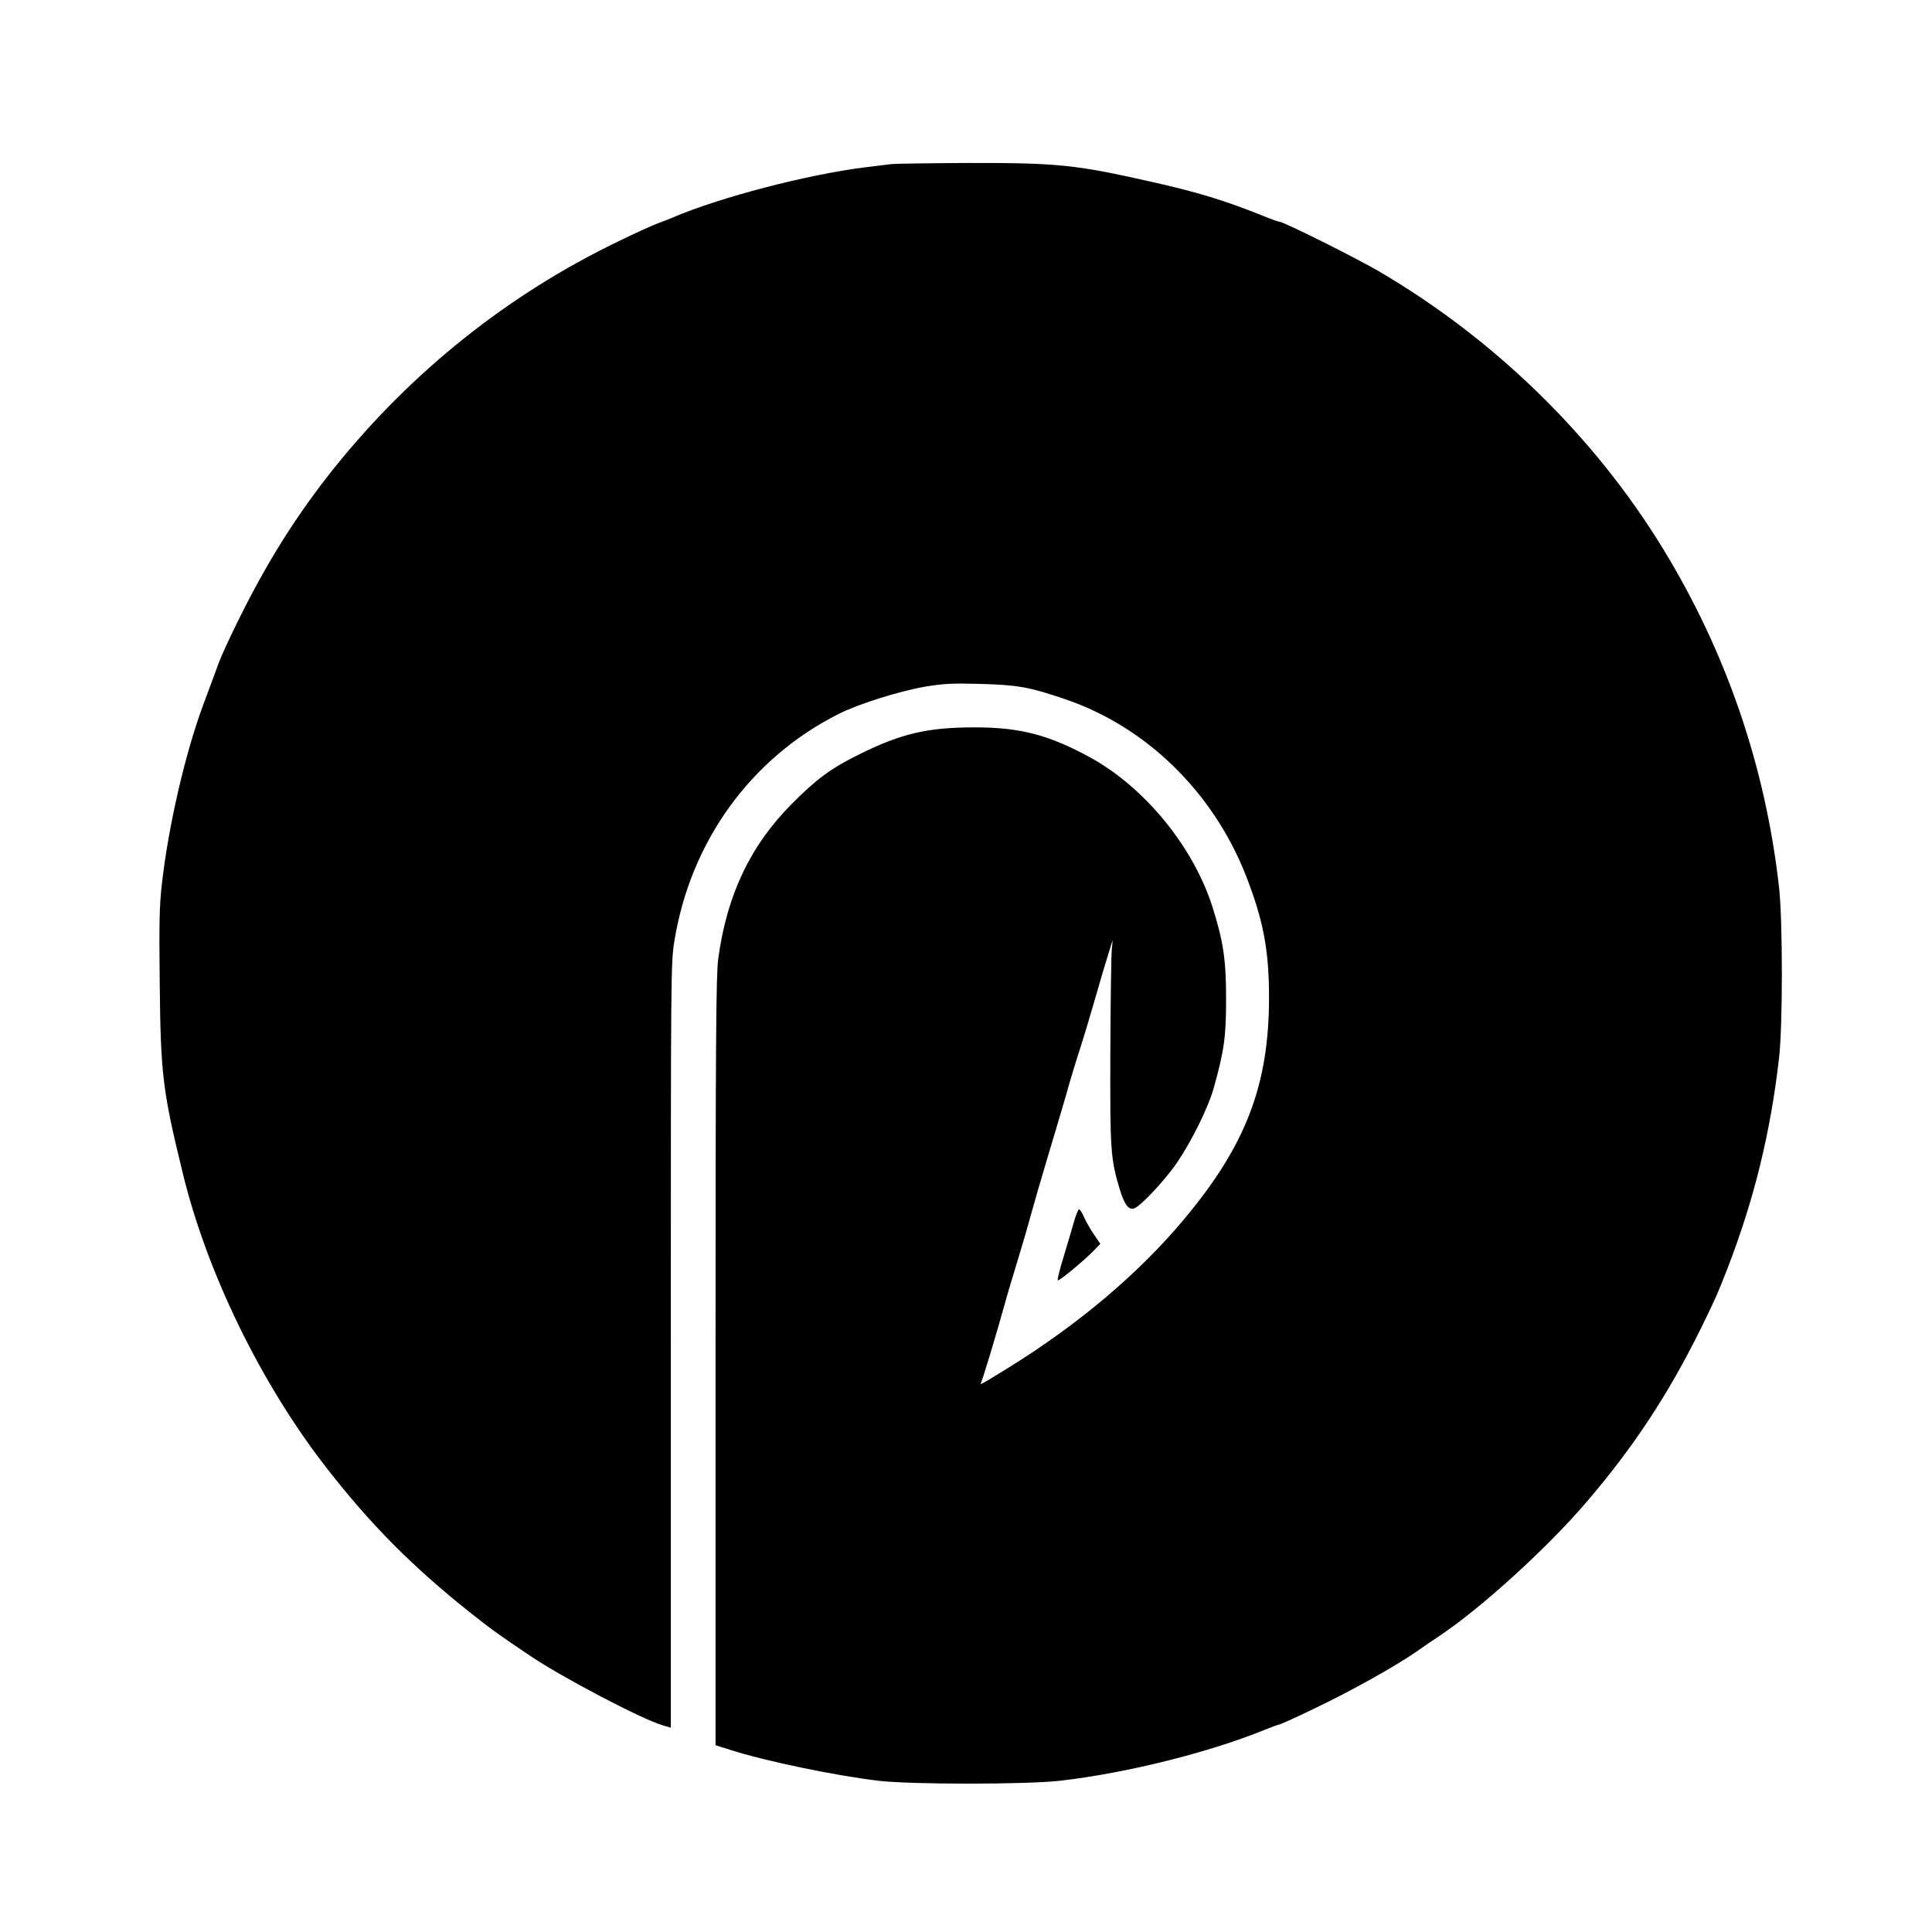 <?xml version="1.0" standalone="no"?>
<!DOCTYPE svg PUBLIC "-//W3C//DTD SVG 20010904//EN"
 "http://www.w3.org/TR/2001/REC-SVG-20010904/DTD/svg10.dtd">
<svg version="1.0" xmlns="http://www.w3.org/2000/svg"
 width="1080pt" height="1080pt" viewBox="0 0 1080 1080"
 preserveAspectRatio="xMidYMid meet">
<g transform="translate(0,1080) scale(0.1,-0.1)"
fill="#000000" stroke="none">
<path d="M4985 9883 c-16 -2 -83 -10 -147 -18 -327 -41 -809 -167 -1073 -279
-22 -10 -60 -24 -84 -33 -24 -8 -126 -54 -226 -103 -614 -296 -1154 -727
-1586 -1265 -209 -261 -376 -526 -538 -855 -48 -96 -96 -202 -108 -235 -12
-33 -51 -139 -87 -235 -101 -272 -195 -680 -231 -1001 -14 -121 -16 -219 -12
-560 5 -504 16 -596 128 -1054 135 -559 438 -1180 804 -1650 247 -318 483
-555 804 -810 116 -92 160 -124 336 -242 178 -120 620 -352 738 -387 l47 -14
0 2136 c0 2096 0 2139 20 2262 90 556 427 1022 918 1269 111 56 340 128 486
153 103 17 149 19 306 15 210 -6 272 -17 470 -84 455 -153 831 -519 1015 -988
97 -249 129 -416 129 -680 0 -490 -129 -828 -477 -1243 -253 -302 -589 -586
-982 -829 -144 -89 -159 -97 -152 -85 8 12 88 278 132 437 15 55 50 172 77
260 27 88 60 202 74 255 14 52 56 196 93 320 37 124 83 277 101 340 17 63 51
176 75 250 24 74 64 207 89 295 25 88 57 196 71 240 l25 80 -5 -55 c-3 -30 -7
-287 -8 -570 -2 -552 1 -597 53 -770 26 -84 49 -115 80 -105 35 11 173 158
239 255 81 118 175 308 205 415 59 211 70 287 70 500 0 220 -15 321 -76 515
-107 336 -377 666 -680 834 -232 127 -393 170 -648 170 -264 0 -411 -34 -645
-150 -160 -79 -239 -137 -378 -277 -233 -234 -364 -511 -412 -867 -12 -88 -15
-457 -15 -2250 l0 -2146 83 -26 c195 -63 592 -145 832 -173 185 -21 829 -21
1015 1 371 43 834 159 1144 286 38 15 73 28 78 28 5 0 96 41 201 92 198 94
453 237 566 316 36 25 92 64 126 86 233 155 605 493 825 751 262 306 455 599
636 965 81 164 97 201 149 335 150 386 242 762 290 1180 21 180 21 768 0 955
-76 676 -295 1315 -650 1895 -384 627 -938 1168 -1586 1548 -132 77 -533 277
-555 277 -6 0 -49 15 -95 34 -211 85 -365 132 -619 189 -428 97 -532 107
-1028 106 -218 -1 -410 -4 -427 -6z"/>
<path d="M6003 3968 c-11 -40 -38 -128 -58 -196 -21 -67 -35 -125 -32 -129 7
-6 150 112 205 170 l33 34 -37 54 c-20 30 -45 73 -55 97 -10 23 -22 42 -27 42
-5 0 -18 -33 -29 -72z"/>
</g>
</svg>
